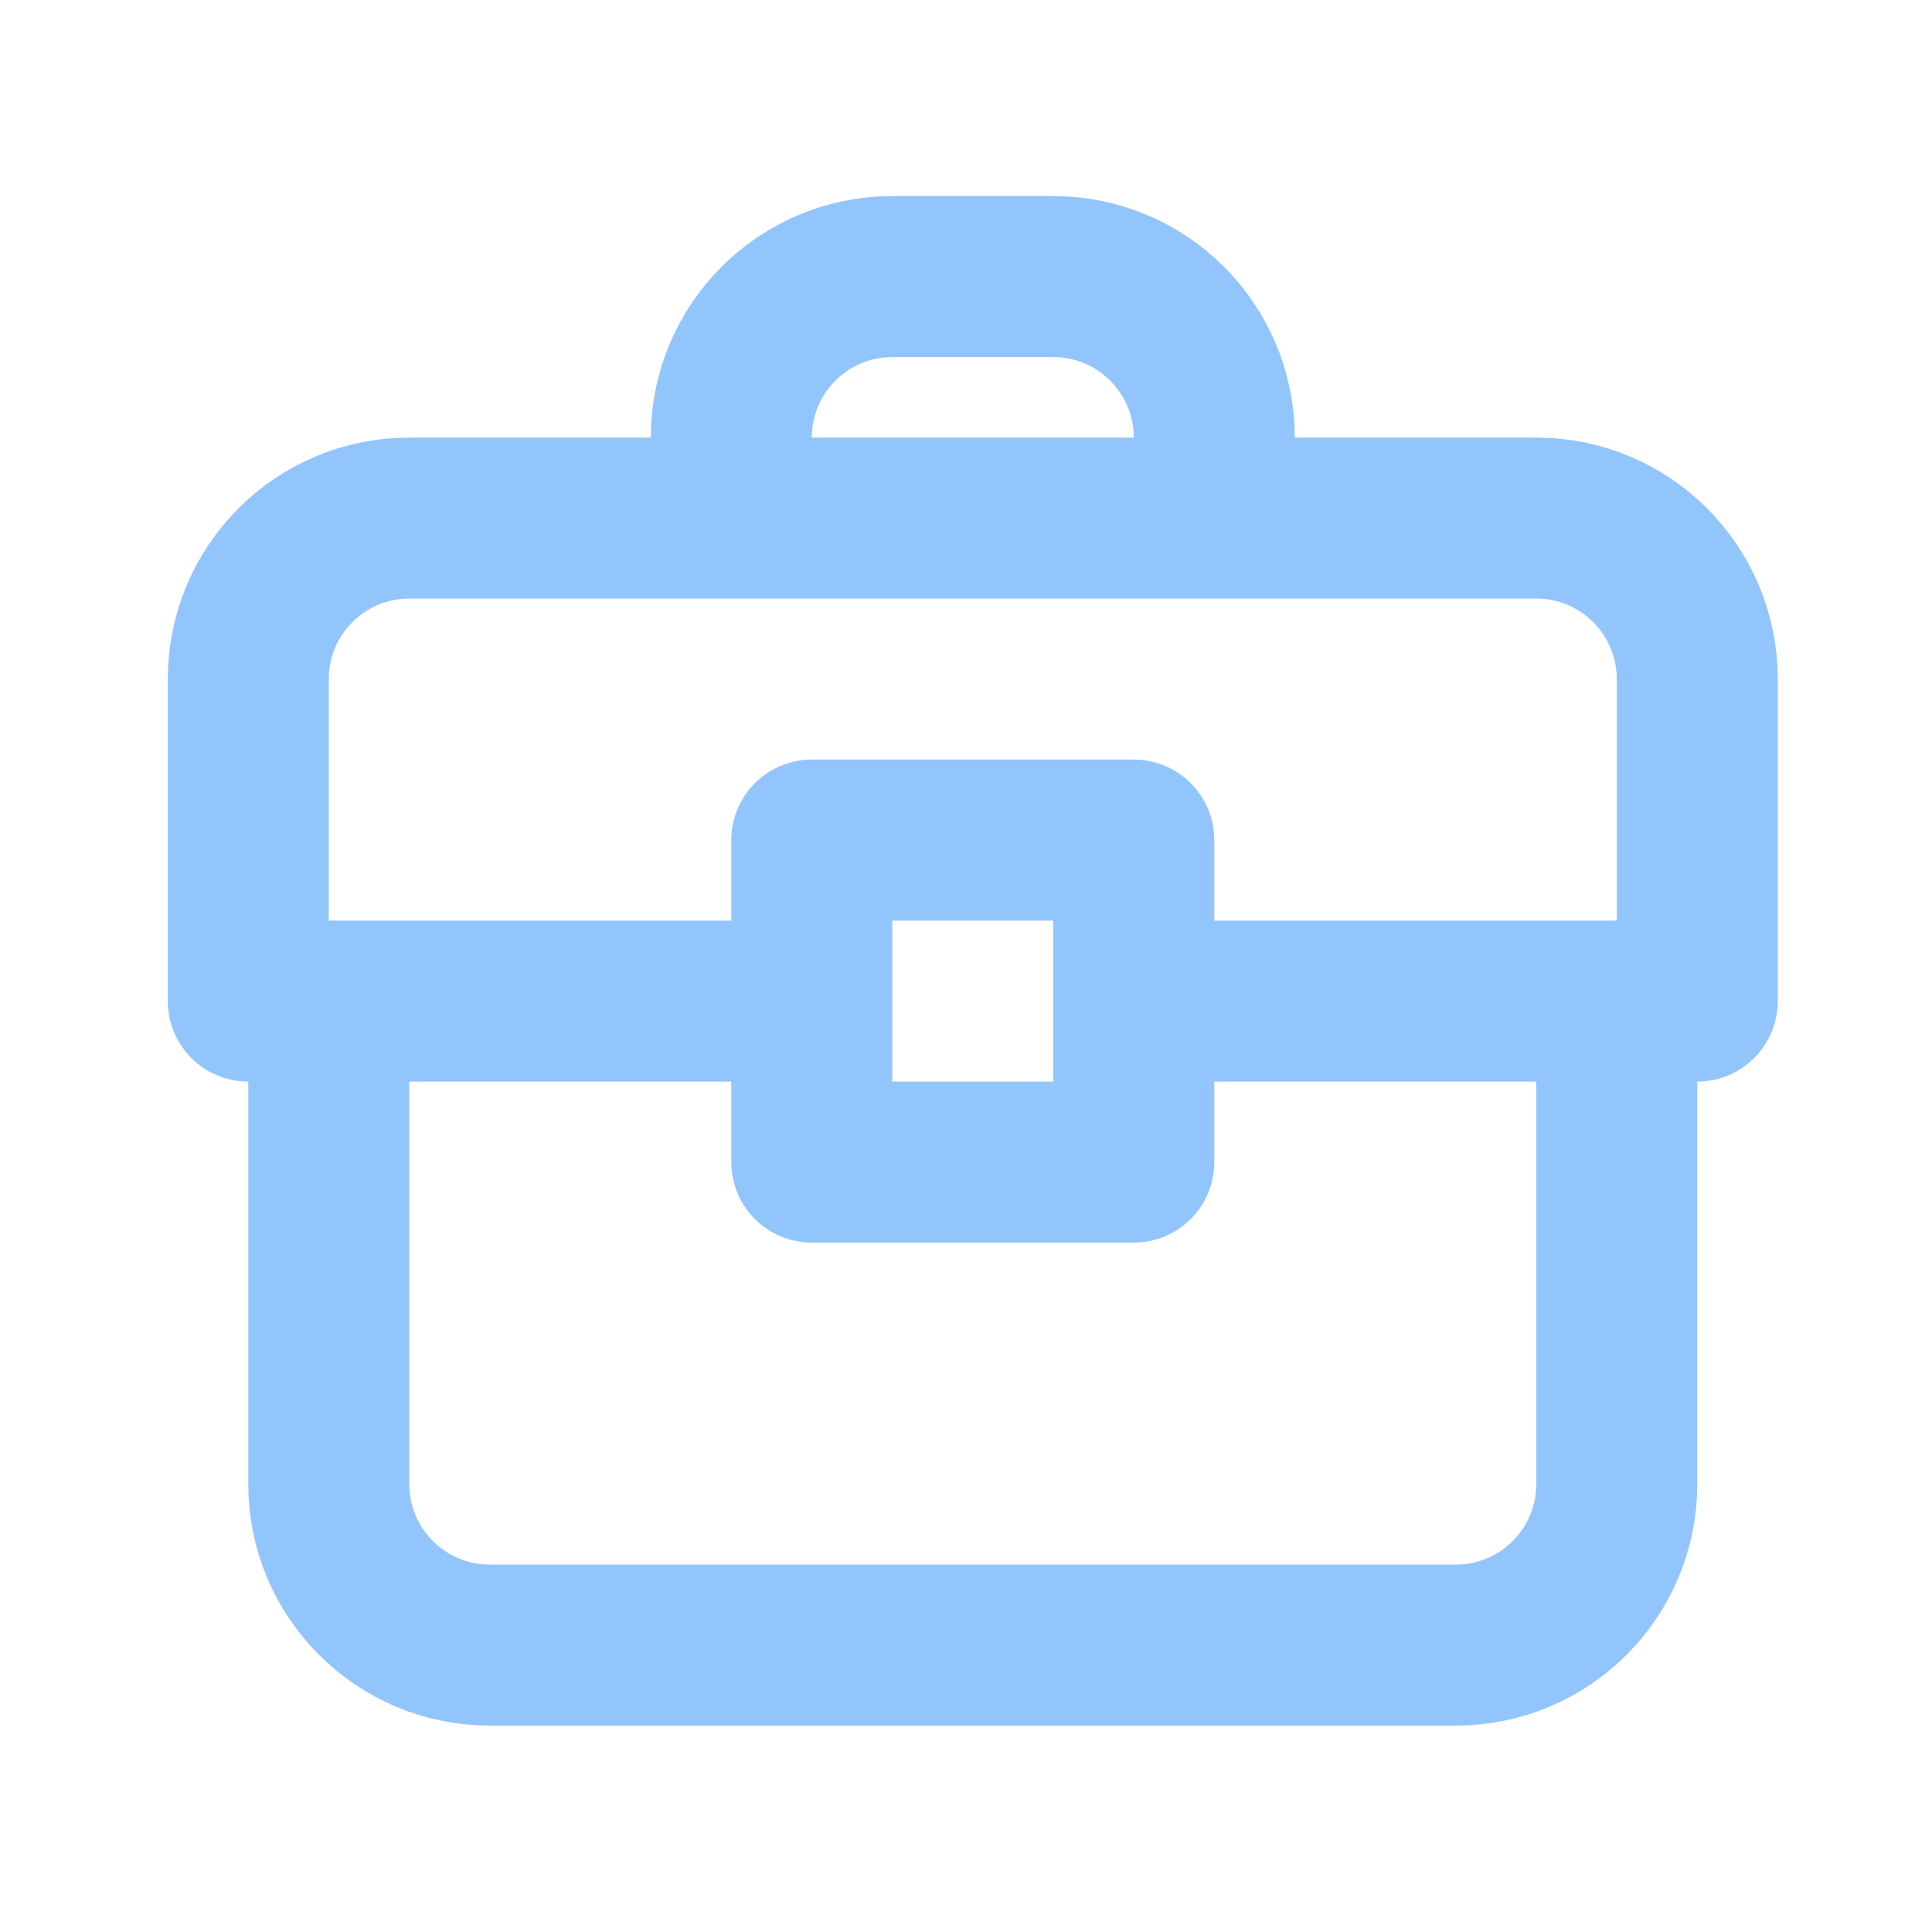 <?xml version="1.0" encoding="UTF-8" standalone="no"?>
<!DOCTYPE svg PUBLIC "-//W3C//DTD SVG 1.1//EN" "http://www.w3.org/Graphics/SVG/1.1/DTD/svg11.dtd">
<svg width="100%" height="100%" viewBox="0 0 800 800" version="1.1" xmlns="http://www.w3.org/2000/svg" xmlns:xlink="http://www.w3.org/1999/xlink" xml:space="preserve" xmlns:serif="http://www.serif.com/" style="fill-rule:evenodd;clip-rule:evenodd;stroke-linecap:round;stroke-linejoin:round;">
    <g transform="matrix(1,0,0,1,2.808,14.53)">
        <path d="M133.333,400L100,400L100,266.667C100,229.848 129.848,200 166.667,200L300,200M133.333,400L133.333,600C133.333,636.82 163.181,666.667 200,666.667L600,666.667C636.82,666.667 666.667,636.82 666.667,600L666.667,400M133.333,400L333.333,400M666.667,400L700,400L700,266.667C700,229.848 670.153,200 633.333,200L500,200M666.667,400L466.667,400M466.667,400L466.667,333.333L333.333,333.333L333.333,400M466.667,400L466.667,466.667L333.333,466.667L333.333,400M300,200L300,166.667C300,129.848 329.848,100 366.667,100L433.333,100C470.153,100 500,129.848 500,166.667L500,200M300,200L500,200" style="fill:none;fill-rule:nonzero;stroke:rgb(147,197,253);stroke-width:66.67px;"/>
    </g>
</svg>
